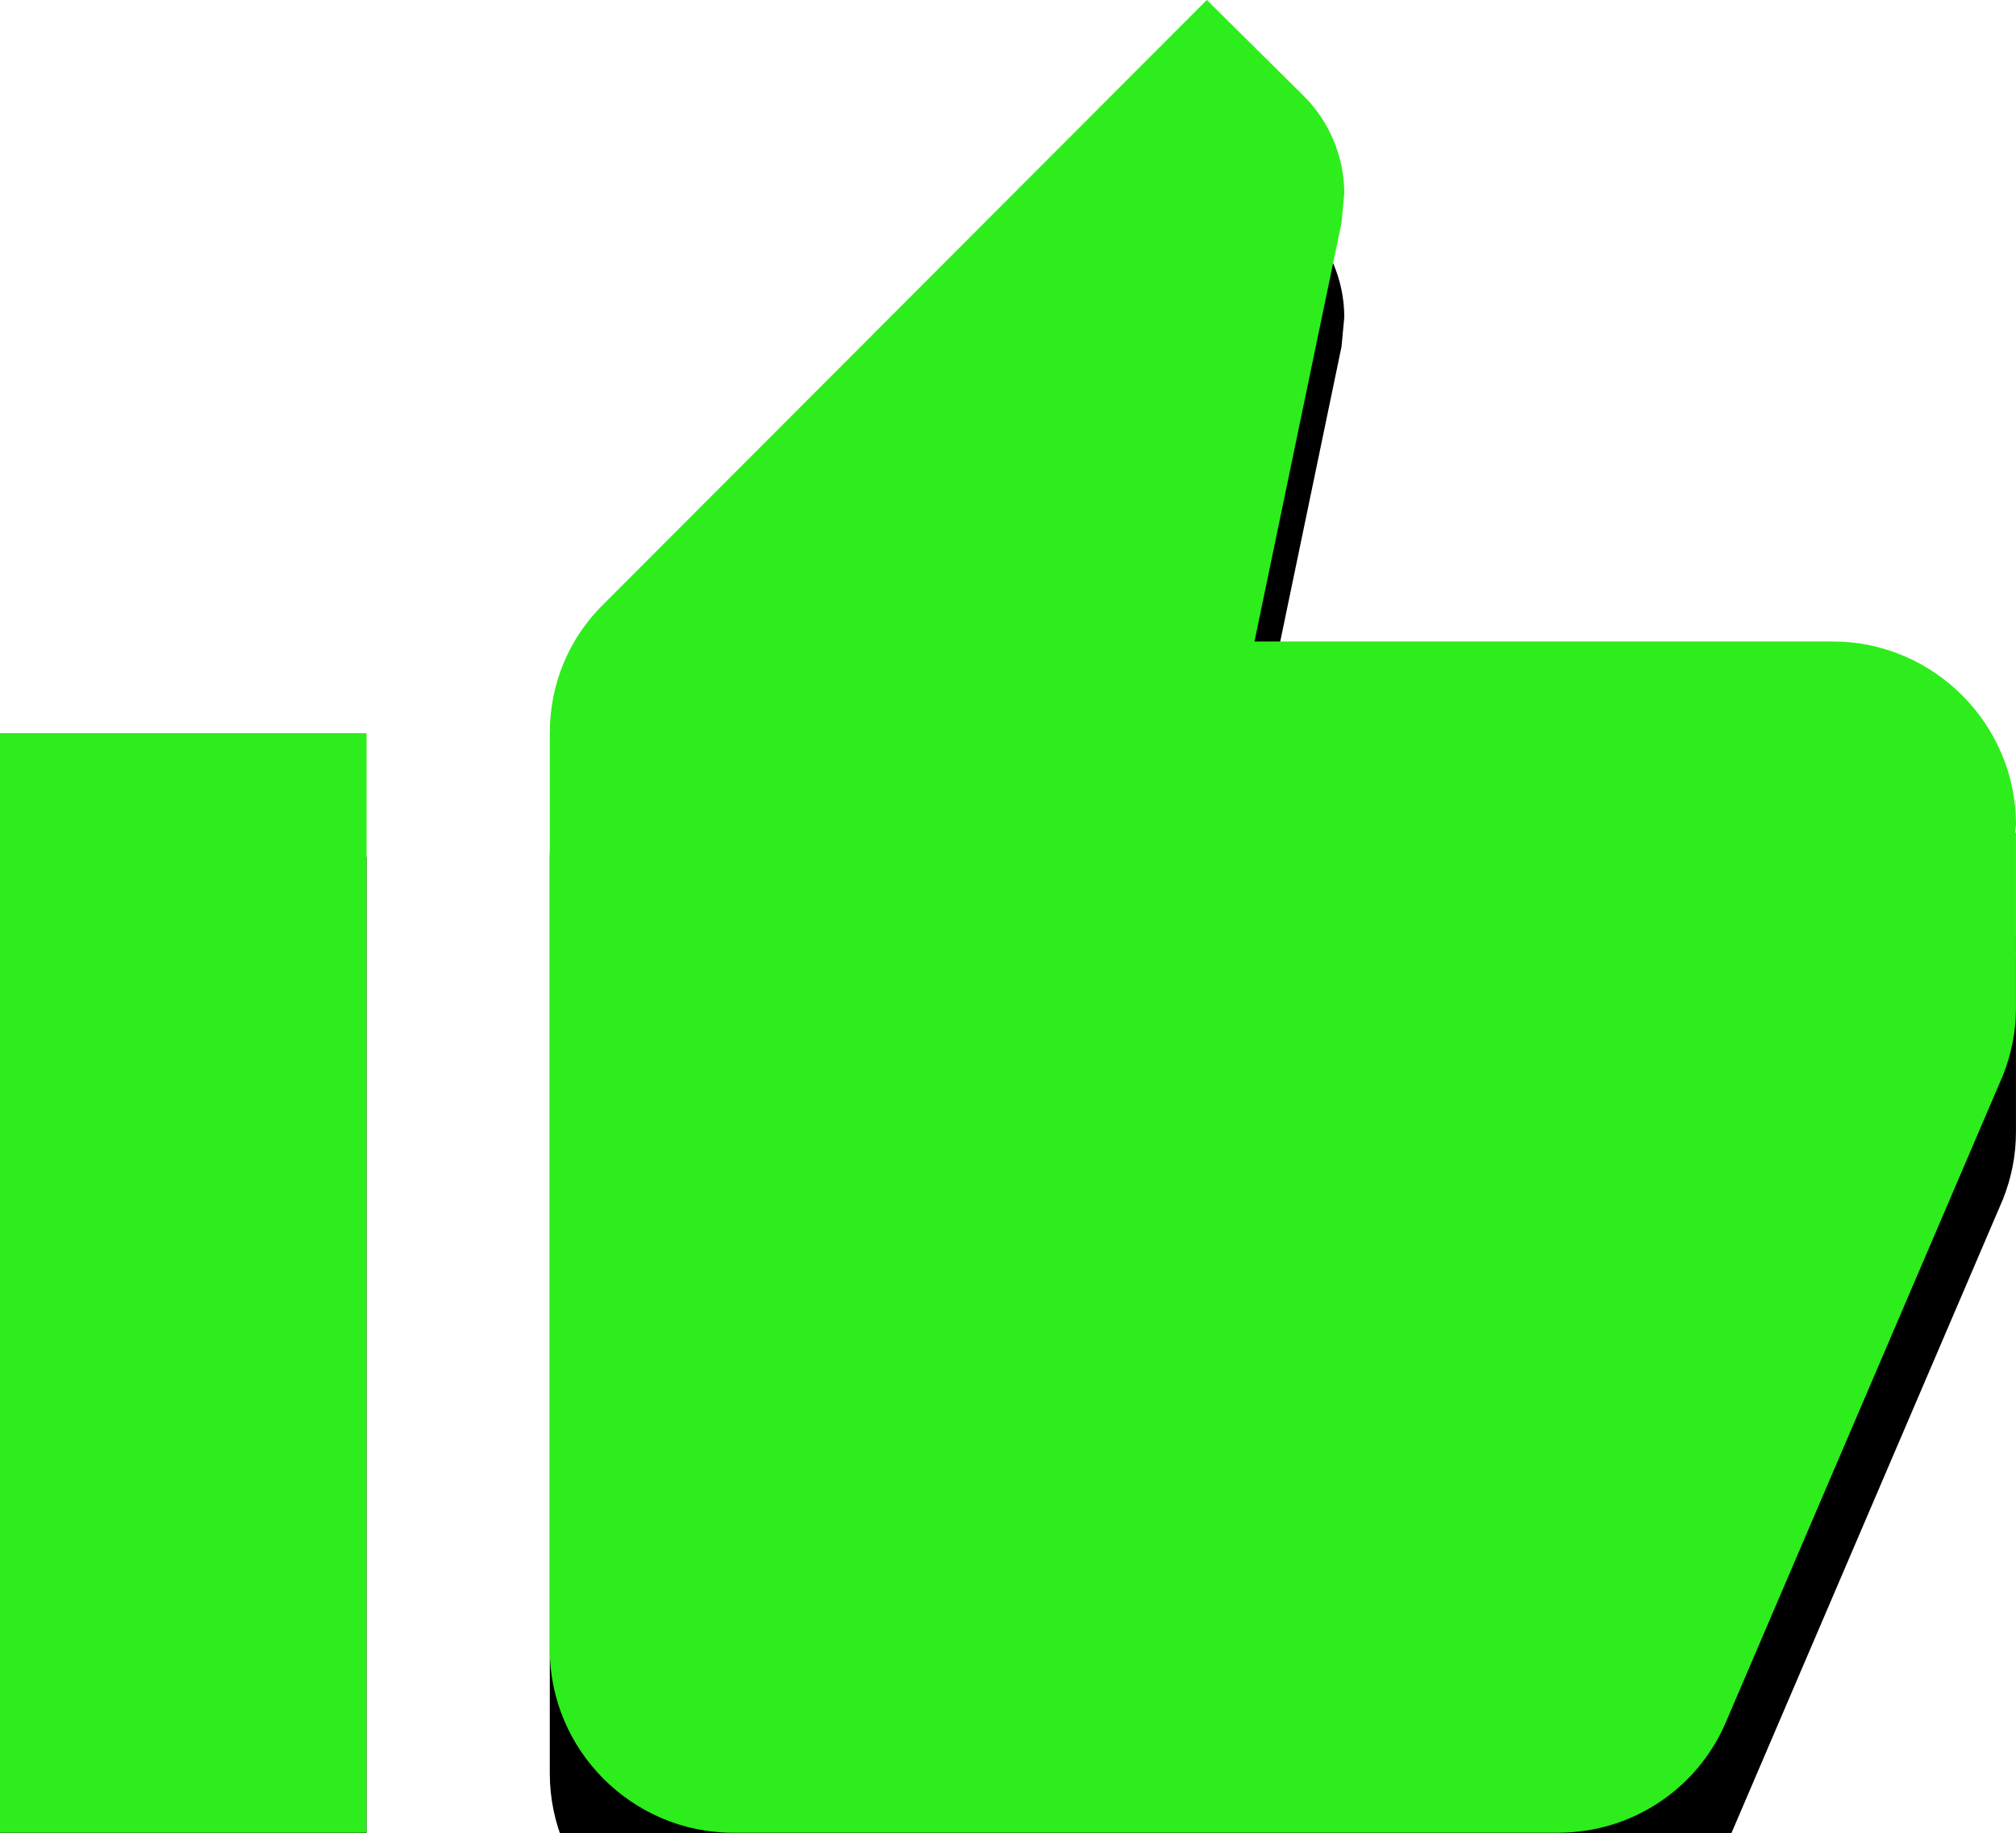 <svg version="1.2" xmlns="http://www.w3.org/2000/svg" xmlns:xlink="http://www.w3.org/1999/xlink" overflow="visible" preserveAspectRatio="none" viewBox="0 0 65.083 59.167" width="65.083" height="59.167"><g transform="translate(0, 0)"><g transform="translate(0, -4.440892098500626e-16) rotate(0)"><use xmlns:xlink="http://www.w3.org/1999/xlink" xlink:href="#path-1603316190548326" filter="url(#filter-1603316190669344)" vector-effect="non-scaling-stroke"/><path d="M0,59.167h11.833v-35.5h-11.833zM65.083,26.625c0,-3.254 -2.663,-5.917 -5.917,-5.917h-18.667l2.81,-13.52l0.089,-0.947c0,-1.213 -0.503,-2.337 -1.302,-3.136l-3.136,-3.106l-19.466,19.495c-1.095,1.065 -1.745,2.544 -1.745,4.171v29.583c0,3.254 2.663,5.917 5.917,5.917h26.625c2.455,0 4.556,-1.479 5.443,-3.609l8.934,-20.856c0.266,-0.68 0.414,-1.39 0.414,-2.16v-5.65l-0.03,-0.03z" style="stroke-width: 0; stroke-linecap: butt; stroke-linejoin: miter; fill: rgb(46, 237, 28);" vector-effect="non-scaling-stroke"/></g><defs><path id="path-1603316190548326" d="M0,59.167h11.833v-35.5h-11.833zM65.083,26.625c0,-3.254 -2.663,-5.917 -5.917,-5.917h-18.667l2.81,-13.52l0.089,-0.947c0,-1.213 -0.503,-2.337 -1.302,-3.136l-3.136,-3.106l-19.466,19.495c-1.095,1.065 -1.745,2.544 -1.745,4.171v29.583c0,3.254 2.663,5.917 5.917,5.917h26.625c2.455,0 4.556,-1.479 5.443,-3.609l8.934,-20.856c0.266,-0.68 0.414,-1.39 0.414,-2.16v-5.65l-0.03,-0.03z" vector-effect="non-scaling-stroke"/><filter height="147.324%" id="filter-1603316190669344" width="136.876%" x="-18.438%" y="-13.521%" vector-effect="non-scaling-stroke"><feFlood flood-opacity="0" result="backgroundFix" vector-effect="non-scaling-stroke"/><feColorMatrix in="SourceAlpha" result="hardAlpha" type="matrix" values="0 0 0 0 0 0 0 0 0 0 0 0 0 0 0 0 0 0 127 0" vector-effect="non-scaling-stroke"/><feOffset dx="0" dy="4" vector-effect="non-scaling-stroke"/><feGaussianBlur stdDeviation="4.5" vector-effect="non-scaling-stroke"/><feColorMatrix in="" result="" type="matrix" values="0 0 0 0 0.18  0 0 0 0 0.929  0 0 0 0 0.11  0 0 0 0.3 0" vector-effect="non-scaling-stroke"/><feBlend in2="backgroundFix" mode="normal" result="shadowOuter_1" vector-effect="non-scaling-stroke"/></filter></defs></g></svg>